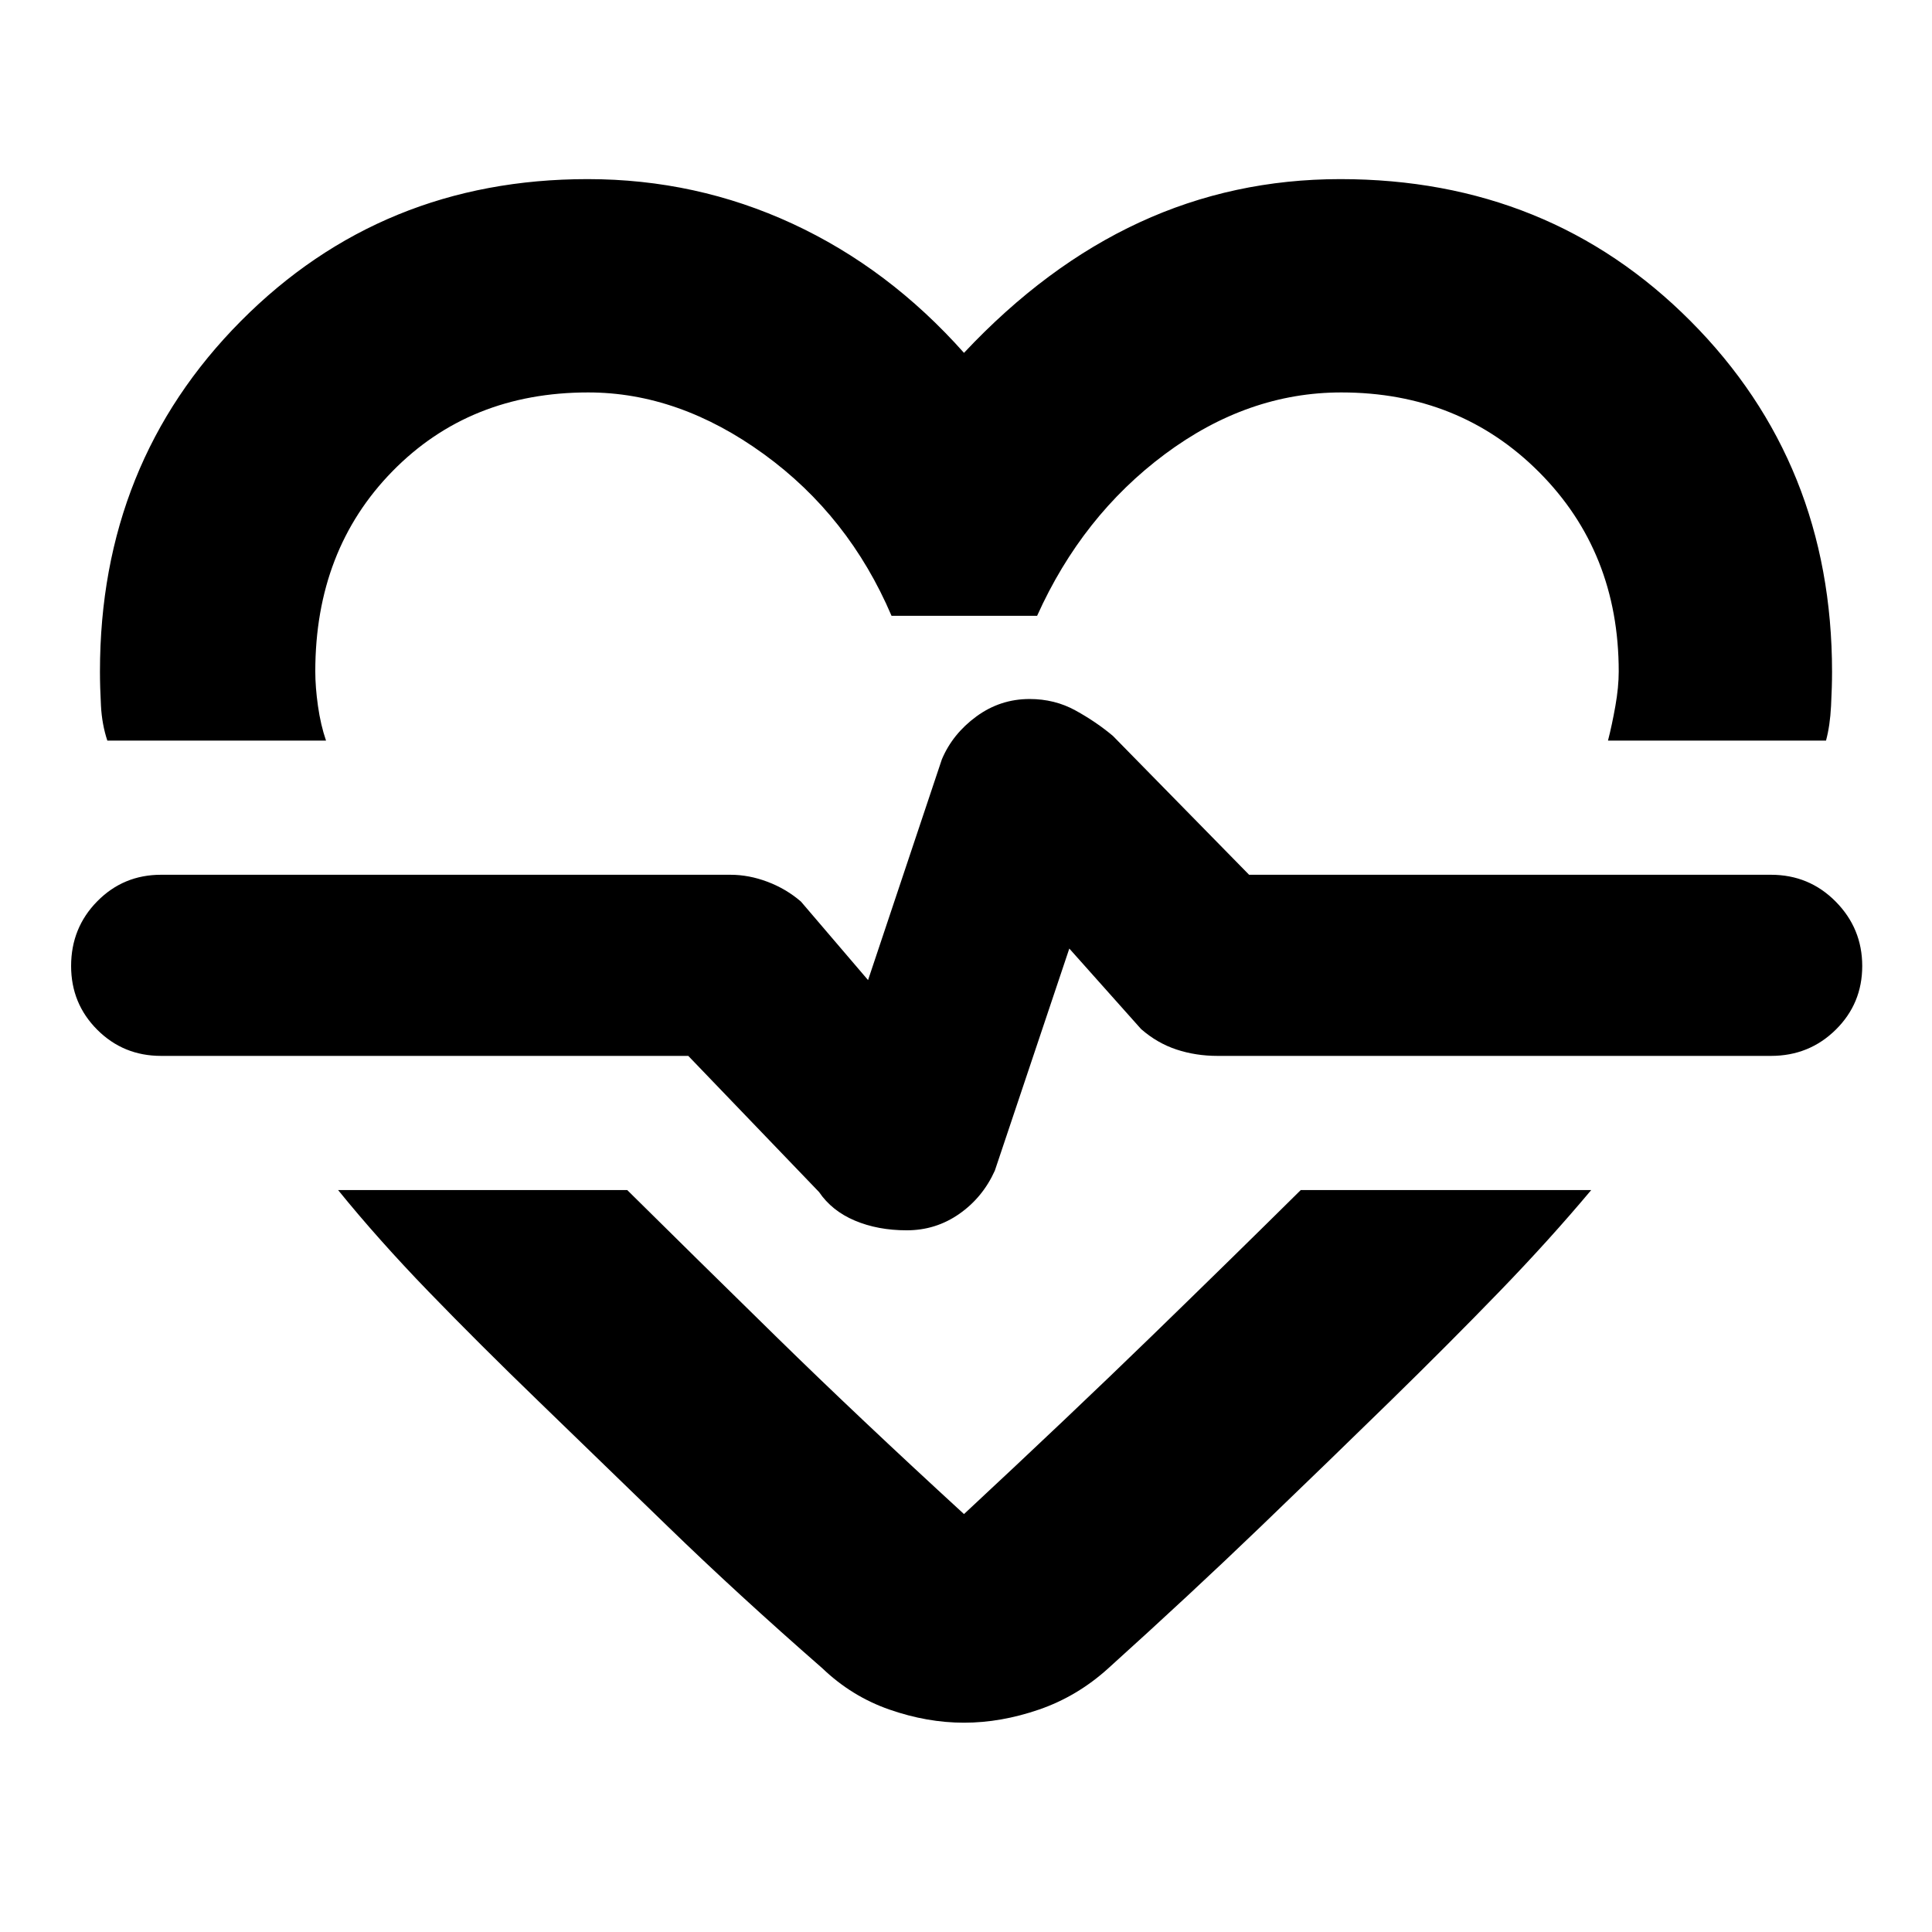 <svg xmlns="http://www.w3.org/2000/svg" height="40" viewBox="0 96 960 960" width="40"><path d="M292 185.001q53.931 0 101.799 22.166 47.868 22.167 85.201 64.167 40.667-43.333 87.201-64.833 46.534-21.5 99.799-21.5 103.776 0 174.054 70.575 70.279 70.576 70.279 174.298 0 7.209-.5 16.96-.5 9.75-2.5 17.167H799q2-7.75 3.667-17.167 1.667-9.417 1.667-17.167 0-59.334-39.506-99.001Q725.323 291 666.481 291q-46.481 0-87.648 30.666-41.166 30.667-63.5 80.334H443q-21.193-49.667-63.43-80.334Q337.333 291 292.273 291q-58.879 0-97.243 39.143-38.364 39.142-38.364 99.524 0 7.75 1.334 17.167 1.333 9.417 4 17.167H53.334q-2.667-8-3.167-17.334t-.5-17q0-103.633 70.039-174.15 70.04-70.516 172.294-70.516ZM479 952q-18.333 0-37.064-6.532-18.73-6.532-33.269-20.468-42.333-37-76.833-70.5t-64.167-62.167Q238 763.666 213 737.833q-25-25.834-45-50.5h143.665q33.334 33 74.167 73 40.834 40 93.168 88.001 53.001-49.334 93.501-88.668 40.5-39.333 73.834-72.333h144.332Q770 711.999 745 737.833q-25 25.833-54.333 54.5Q661.333 821 626.5 854.5 591.666 888 550.666 925q-15.393 13.936-34.363 20.468T479 952Zm-28.457-244.667q14.457 0 26.123-8.166 11.667-8.167 17.667-21.5l37-110.335L567 607.333q8 7 17.595 10.167 9.596 3.166 20.405 3.166h275q18.966 0 32.15-12.988 13.183-12.988 13.183-31.666 0-18.679-13.183-32.012-13.184-13.333-32.15-13.333H620.667l-67.667-69q-8.334-7-18.636-12.667-10.302-5.666-22.775-5.666-14.589 0-26.422 8.666-11.833 8.667-17.167 21.333l-36.667 109.668L398 544q-7.334-6.333-16.595-9.833-9.262-3.5-18.405-3.5H80q-18.683 0-31.675 13.183Q35.334 557.033 35.334 576q0 18.683 12.991 31.675Q61.317 620.666 80 620.666h262l65 67.667q6.334 9.334 17.75 14.167t25.793 4.833ZM481 569Z"/></svg>